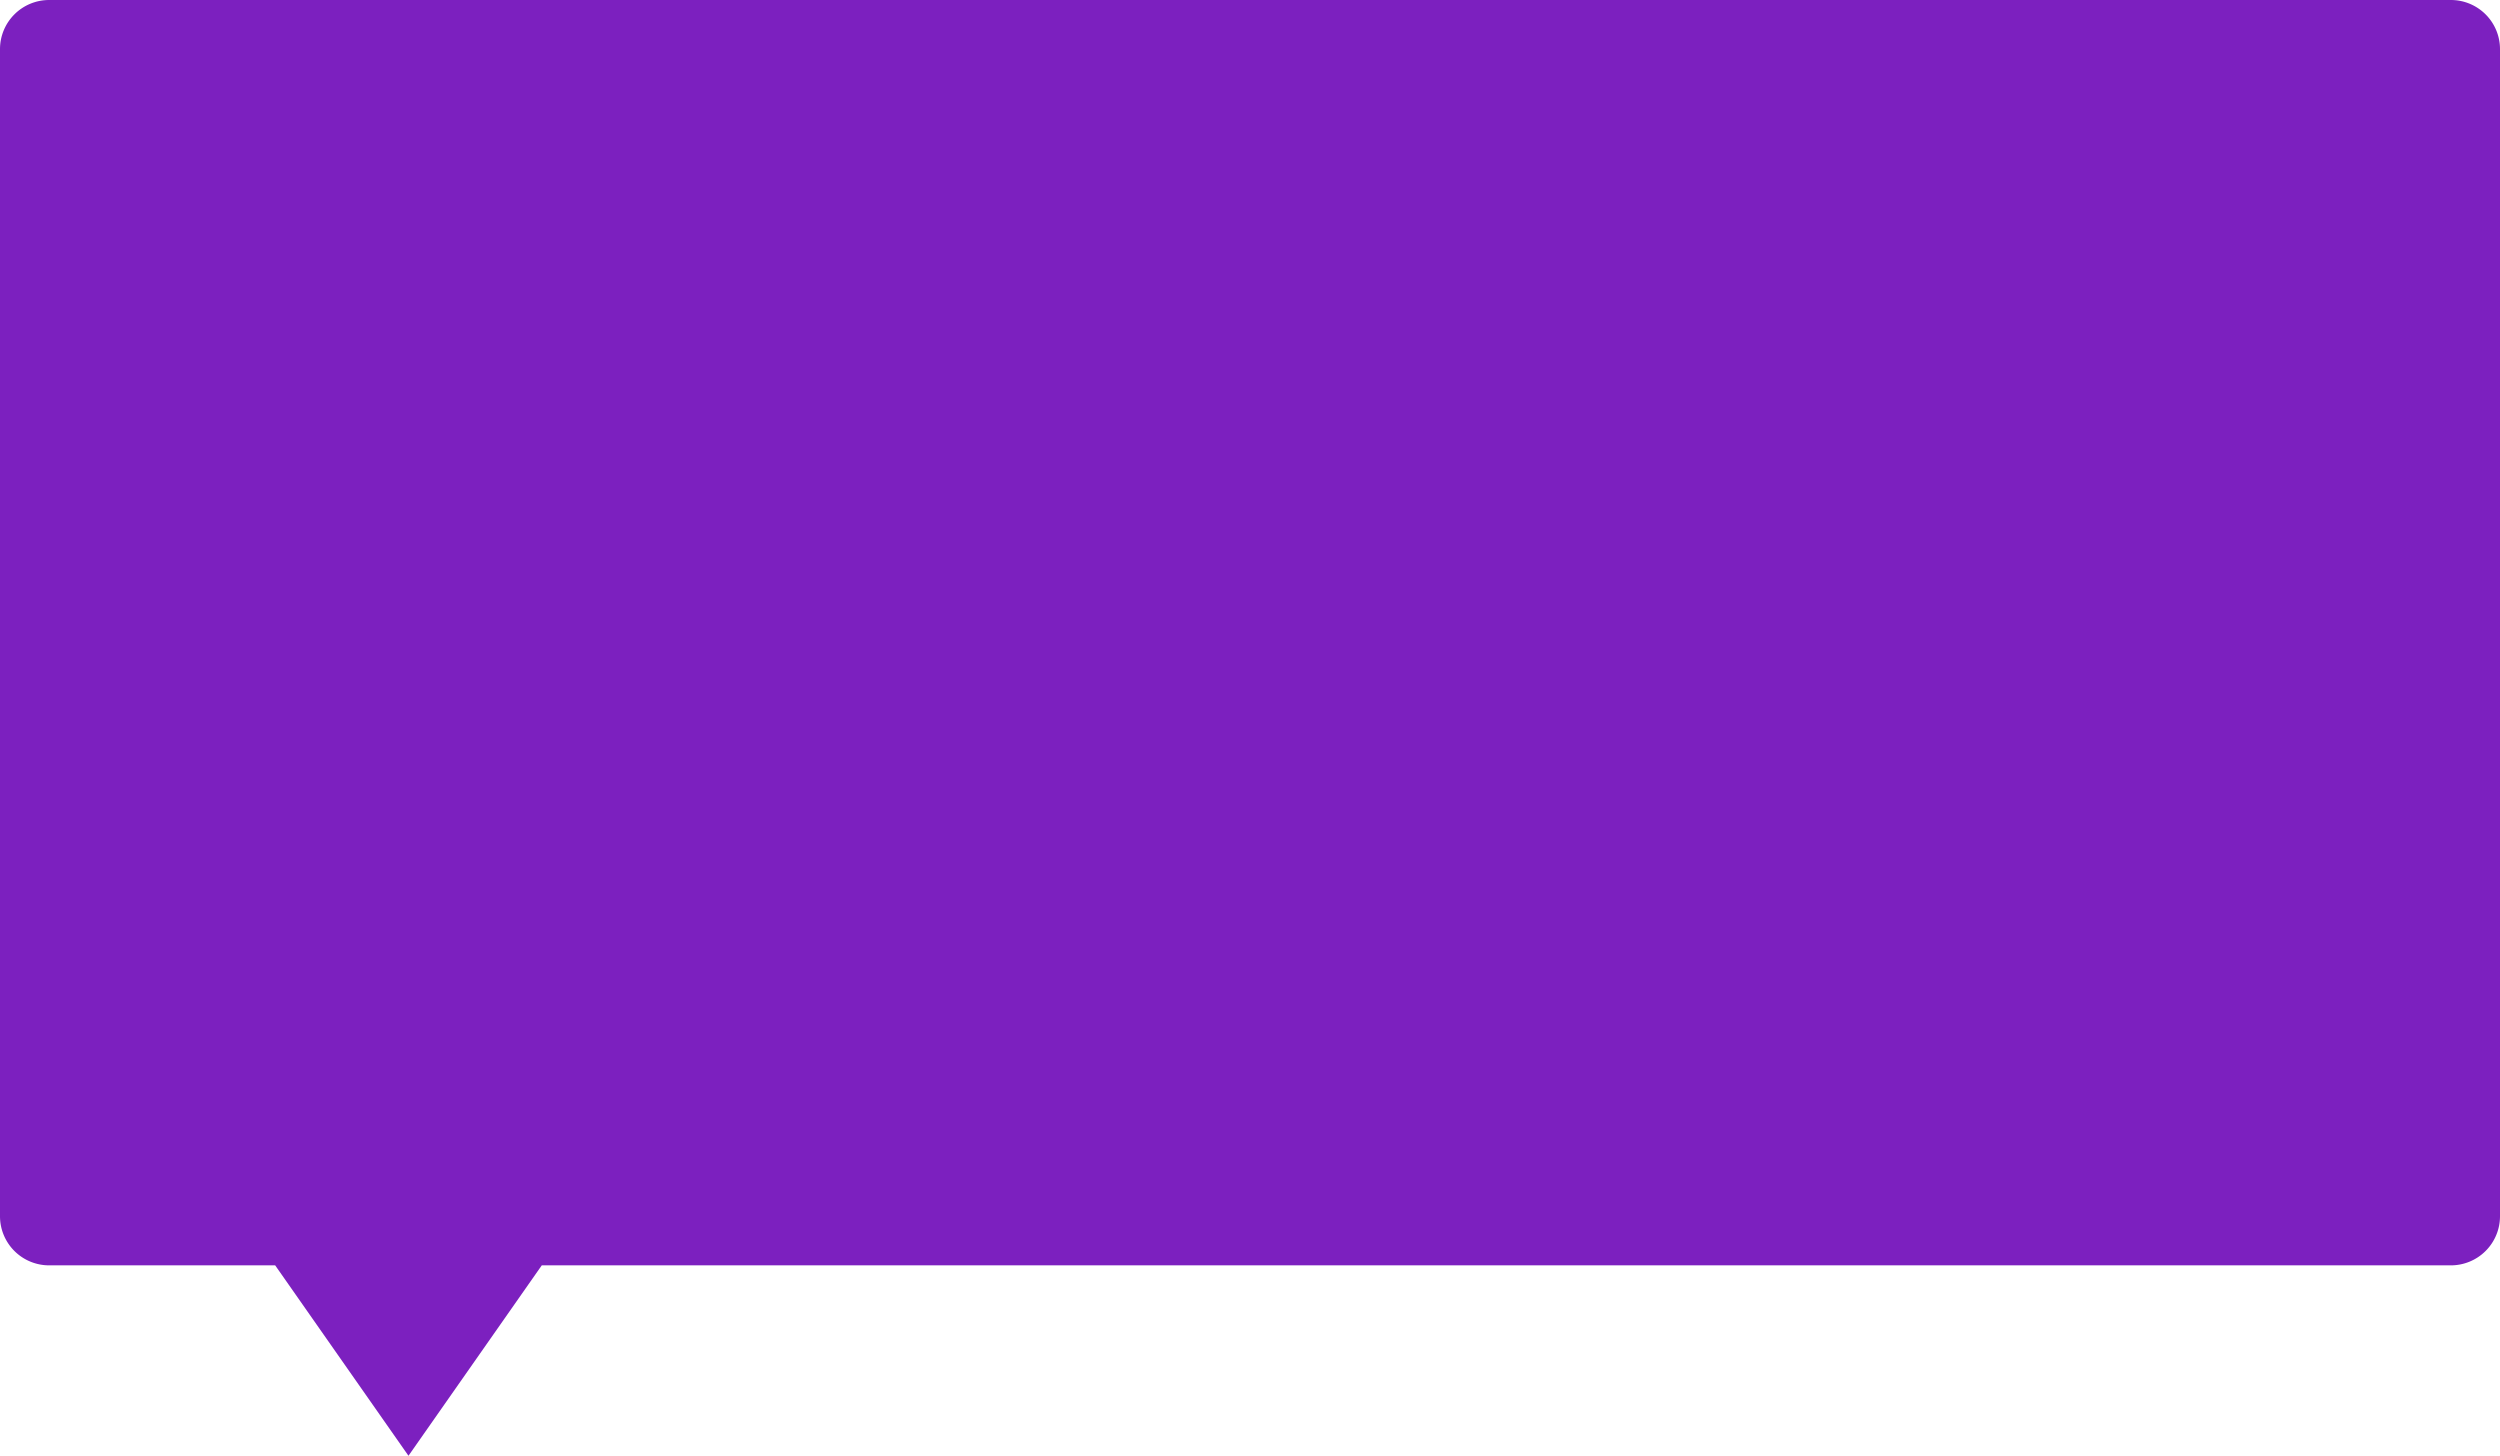 <svg xmlns="http://www.w3.org/2000/svg" width="407" height="237" viewBox="0 0 407 237">
  <path id="Union_1" data-name="Union 1" d="M44.8,206H8a8,8,0,0,1-8-8V8A8,8,0,0,1,8,0H399a8,8,0,0,1,8,8V198a8,8,0,0,1-8,8H88.2L66.5,237Z" fill="#7c20bf"/>
</svg>
